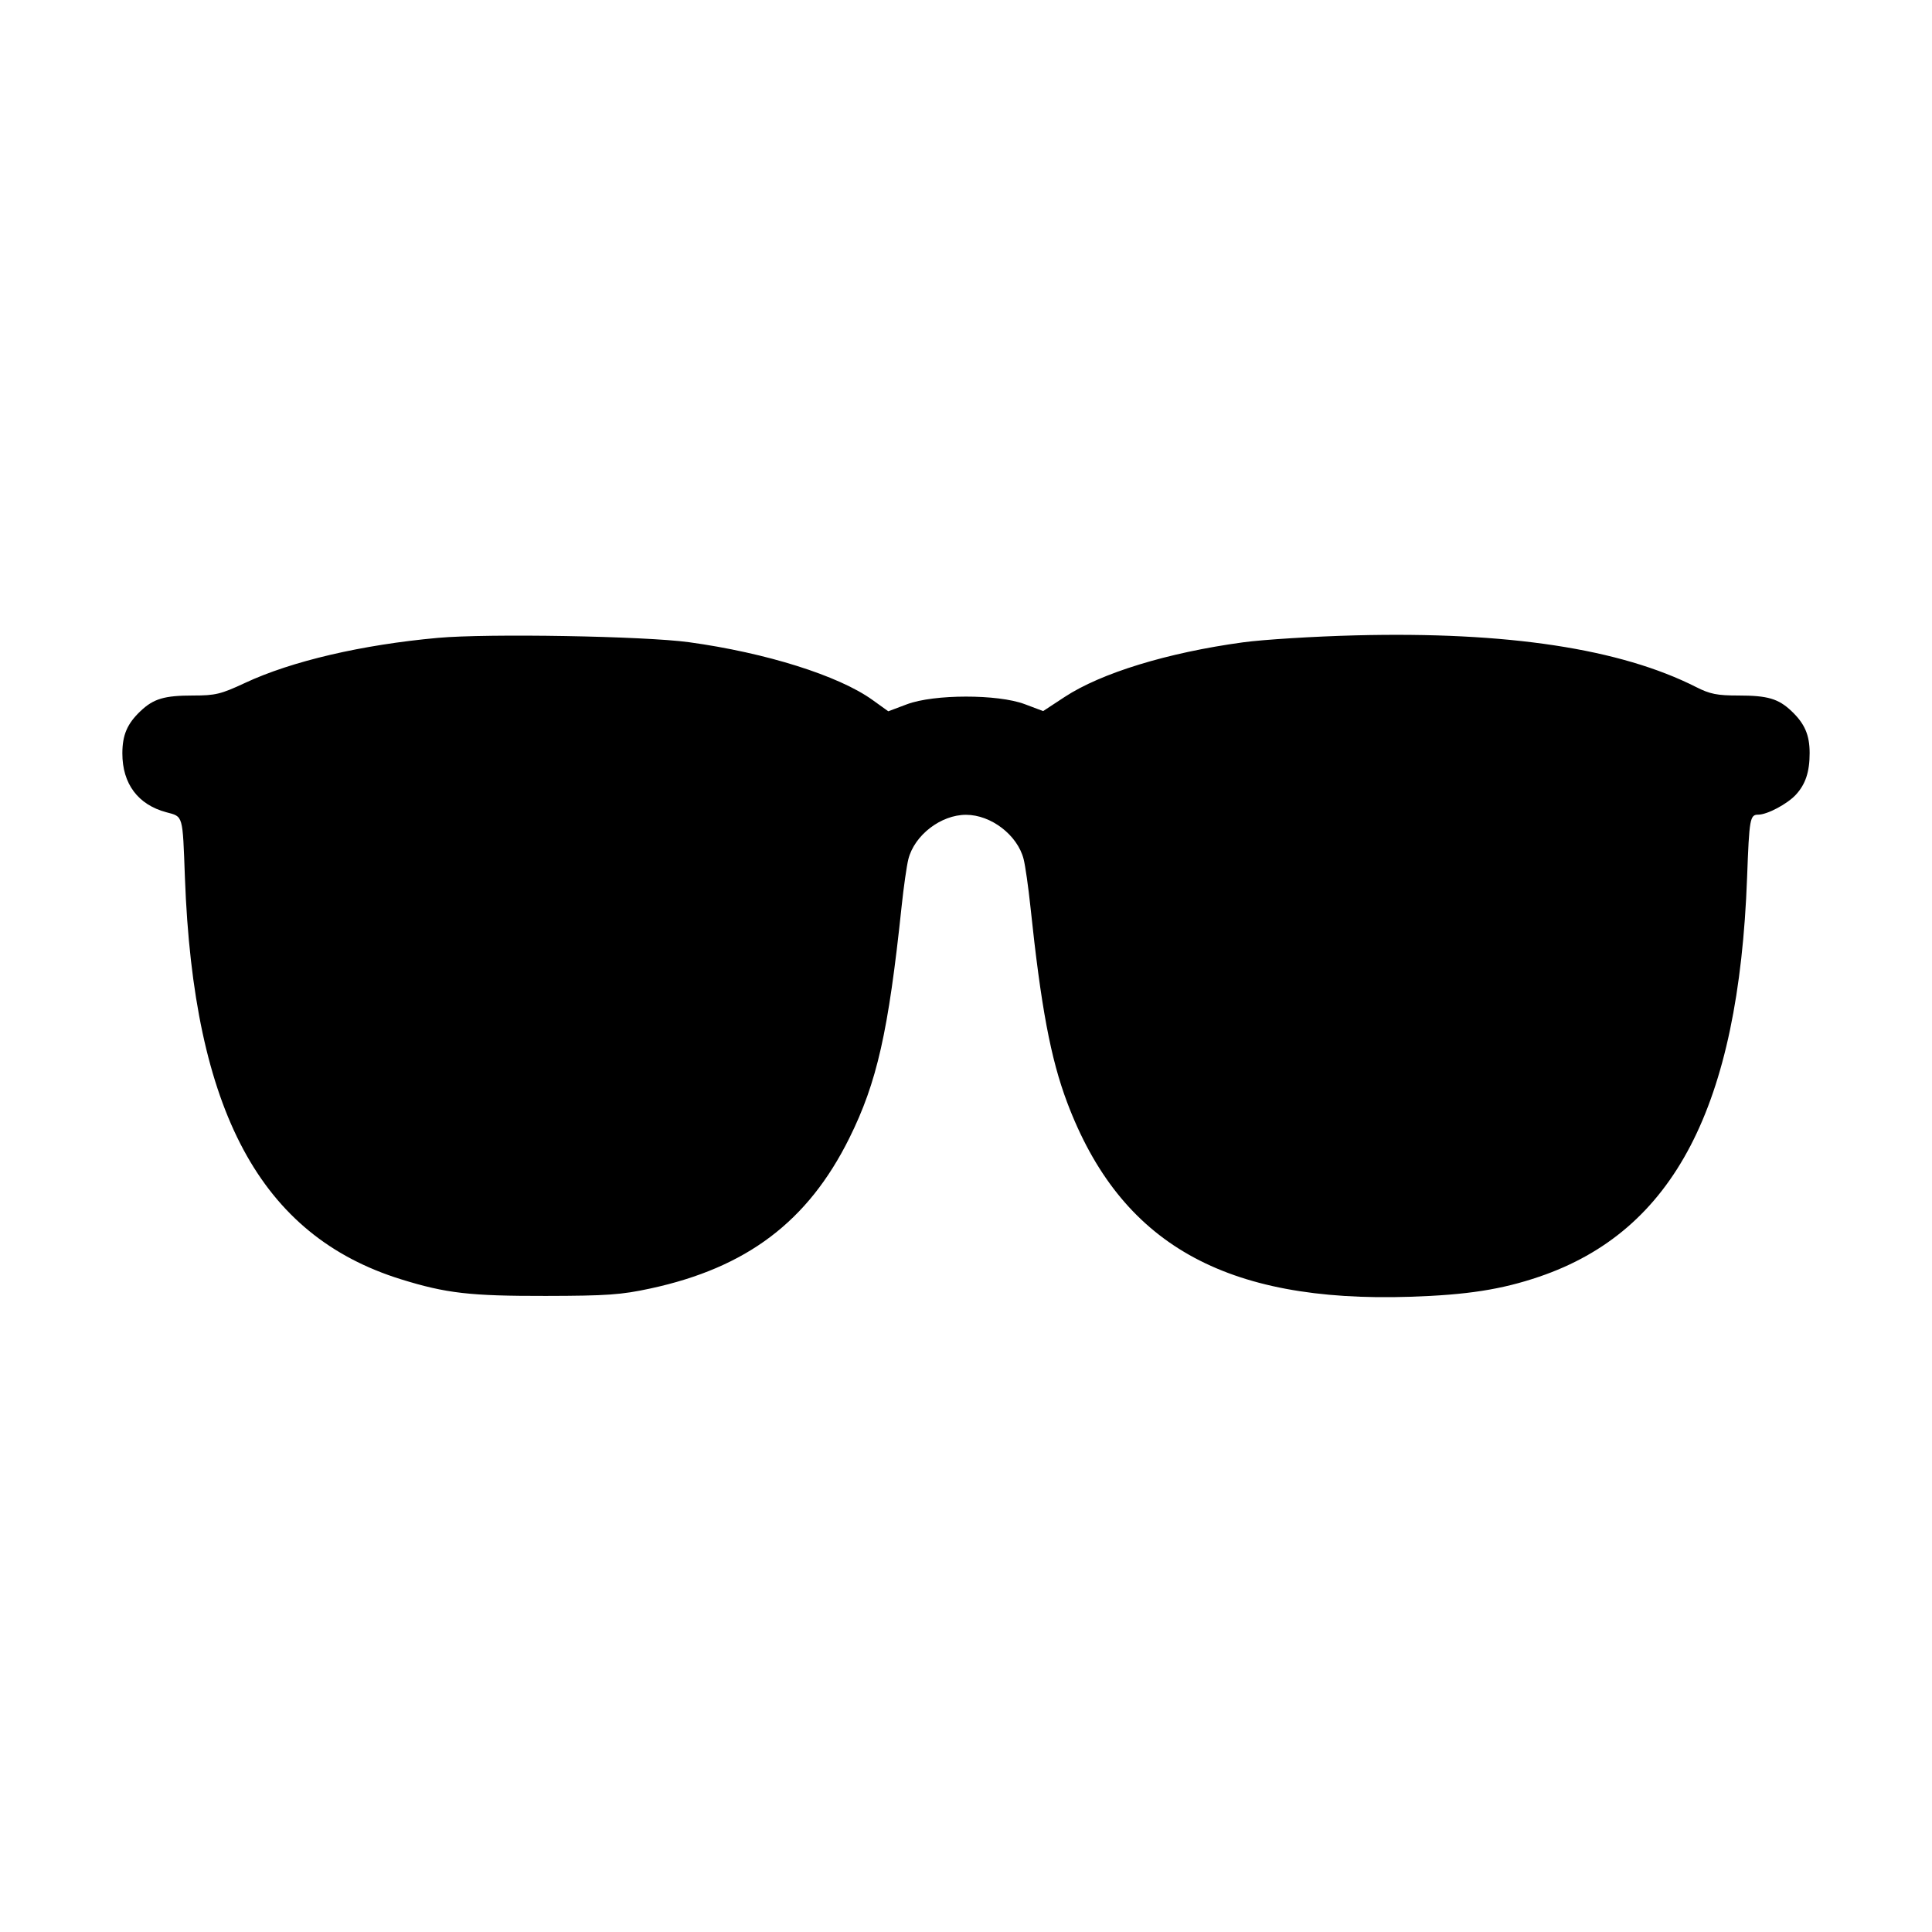 <svg xmlns="http://www.w3.org/2000/svg" width="512" height="512" viewBox="0 0 512 512"><path d="M116.053 169.041 C 95.914 170.860,77.283 175.211,64.949 180.975 C 58.544 183.968,57.090 184.320,51.137 184.320 C 43.565 184.320,40.704 185.167,37.257 188.428 C 33.718 191.776,32.427 194.780,32.427 199.665 C 32.427 207.709,36.565 213.246,44.079 215.256 C 48.584 216.461,48.385 215.759,49.003 232.533 C 51.287 294.481,69.000 327.433,106.240 339.015 C 118.211 342.738,124.568 343.469,144.640 343.432 C 160.870 343.402,164.627 343.135,172.373 341.461 C 197.915 335.941,214.101 323.711,225.061 301.653 C 232.406 286.870,235.441 273.429,238.936 240.213 C 239.479 235.051,240.287 229.404,240.731 227.665 C 242.354 221.312,249.356 215.931,256.000 215.931 C 262.644 215.931,269.646 221.312,271.269 227.665 C 271.713 229.404,272.521 235.051,273.064 240.213 C 275.866 266.842,278.432 280.532,282.796 292.125 C 296.895 329.584,324.568 345.264,373.739 343.657 C 388.781 343.166,397.891 341.749,407.905 338.343 C 443.586 326.207,460.759 293.224,462.997 232.533 C 463.574 216.880,463.750 215.893,465.970 215.893 C 468.315 215.893,473.616 213.087,475.890 210.643 C 478.475 207.864,479.573 204.565,479.573 199.582 C 479.573 194.777,478.268 191.763,474.743 188.428 C 471.284 185.155,468.433 184.320,460.716 184.320 C 455.068 184.320,453.168 183.941,449.495 182.080 C 429.410 171.901,399.469 167.355,359.253 168.377 C 348.224 168.658,334.784 169.491,329.387 170.228 C 309.404 172.959,291.810 178.352,282.121 184.716 L 276.443 188.445 271.555 186.607 C 264.433 183.929,247.530 183.944,240.368 186.634 L 235.402 188.499 231.198 185.479 C 222.256 179.055,202.984 172.992,182.613 170.195 C 170.774 168.570,129.243 167.849,116.053 169.041 " stroke="none" fill="black" fill-rule="evenodd"></path></svg>